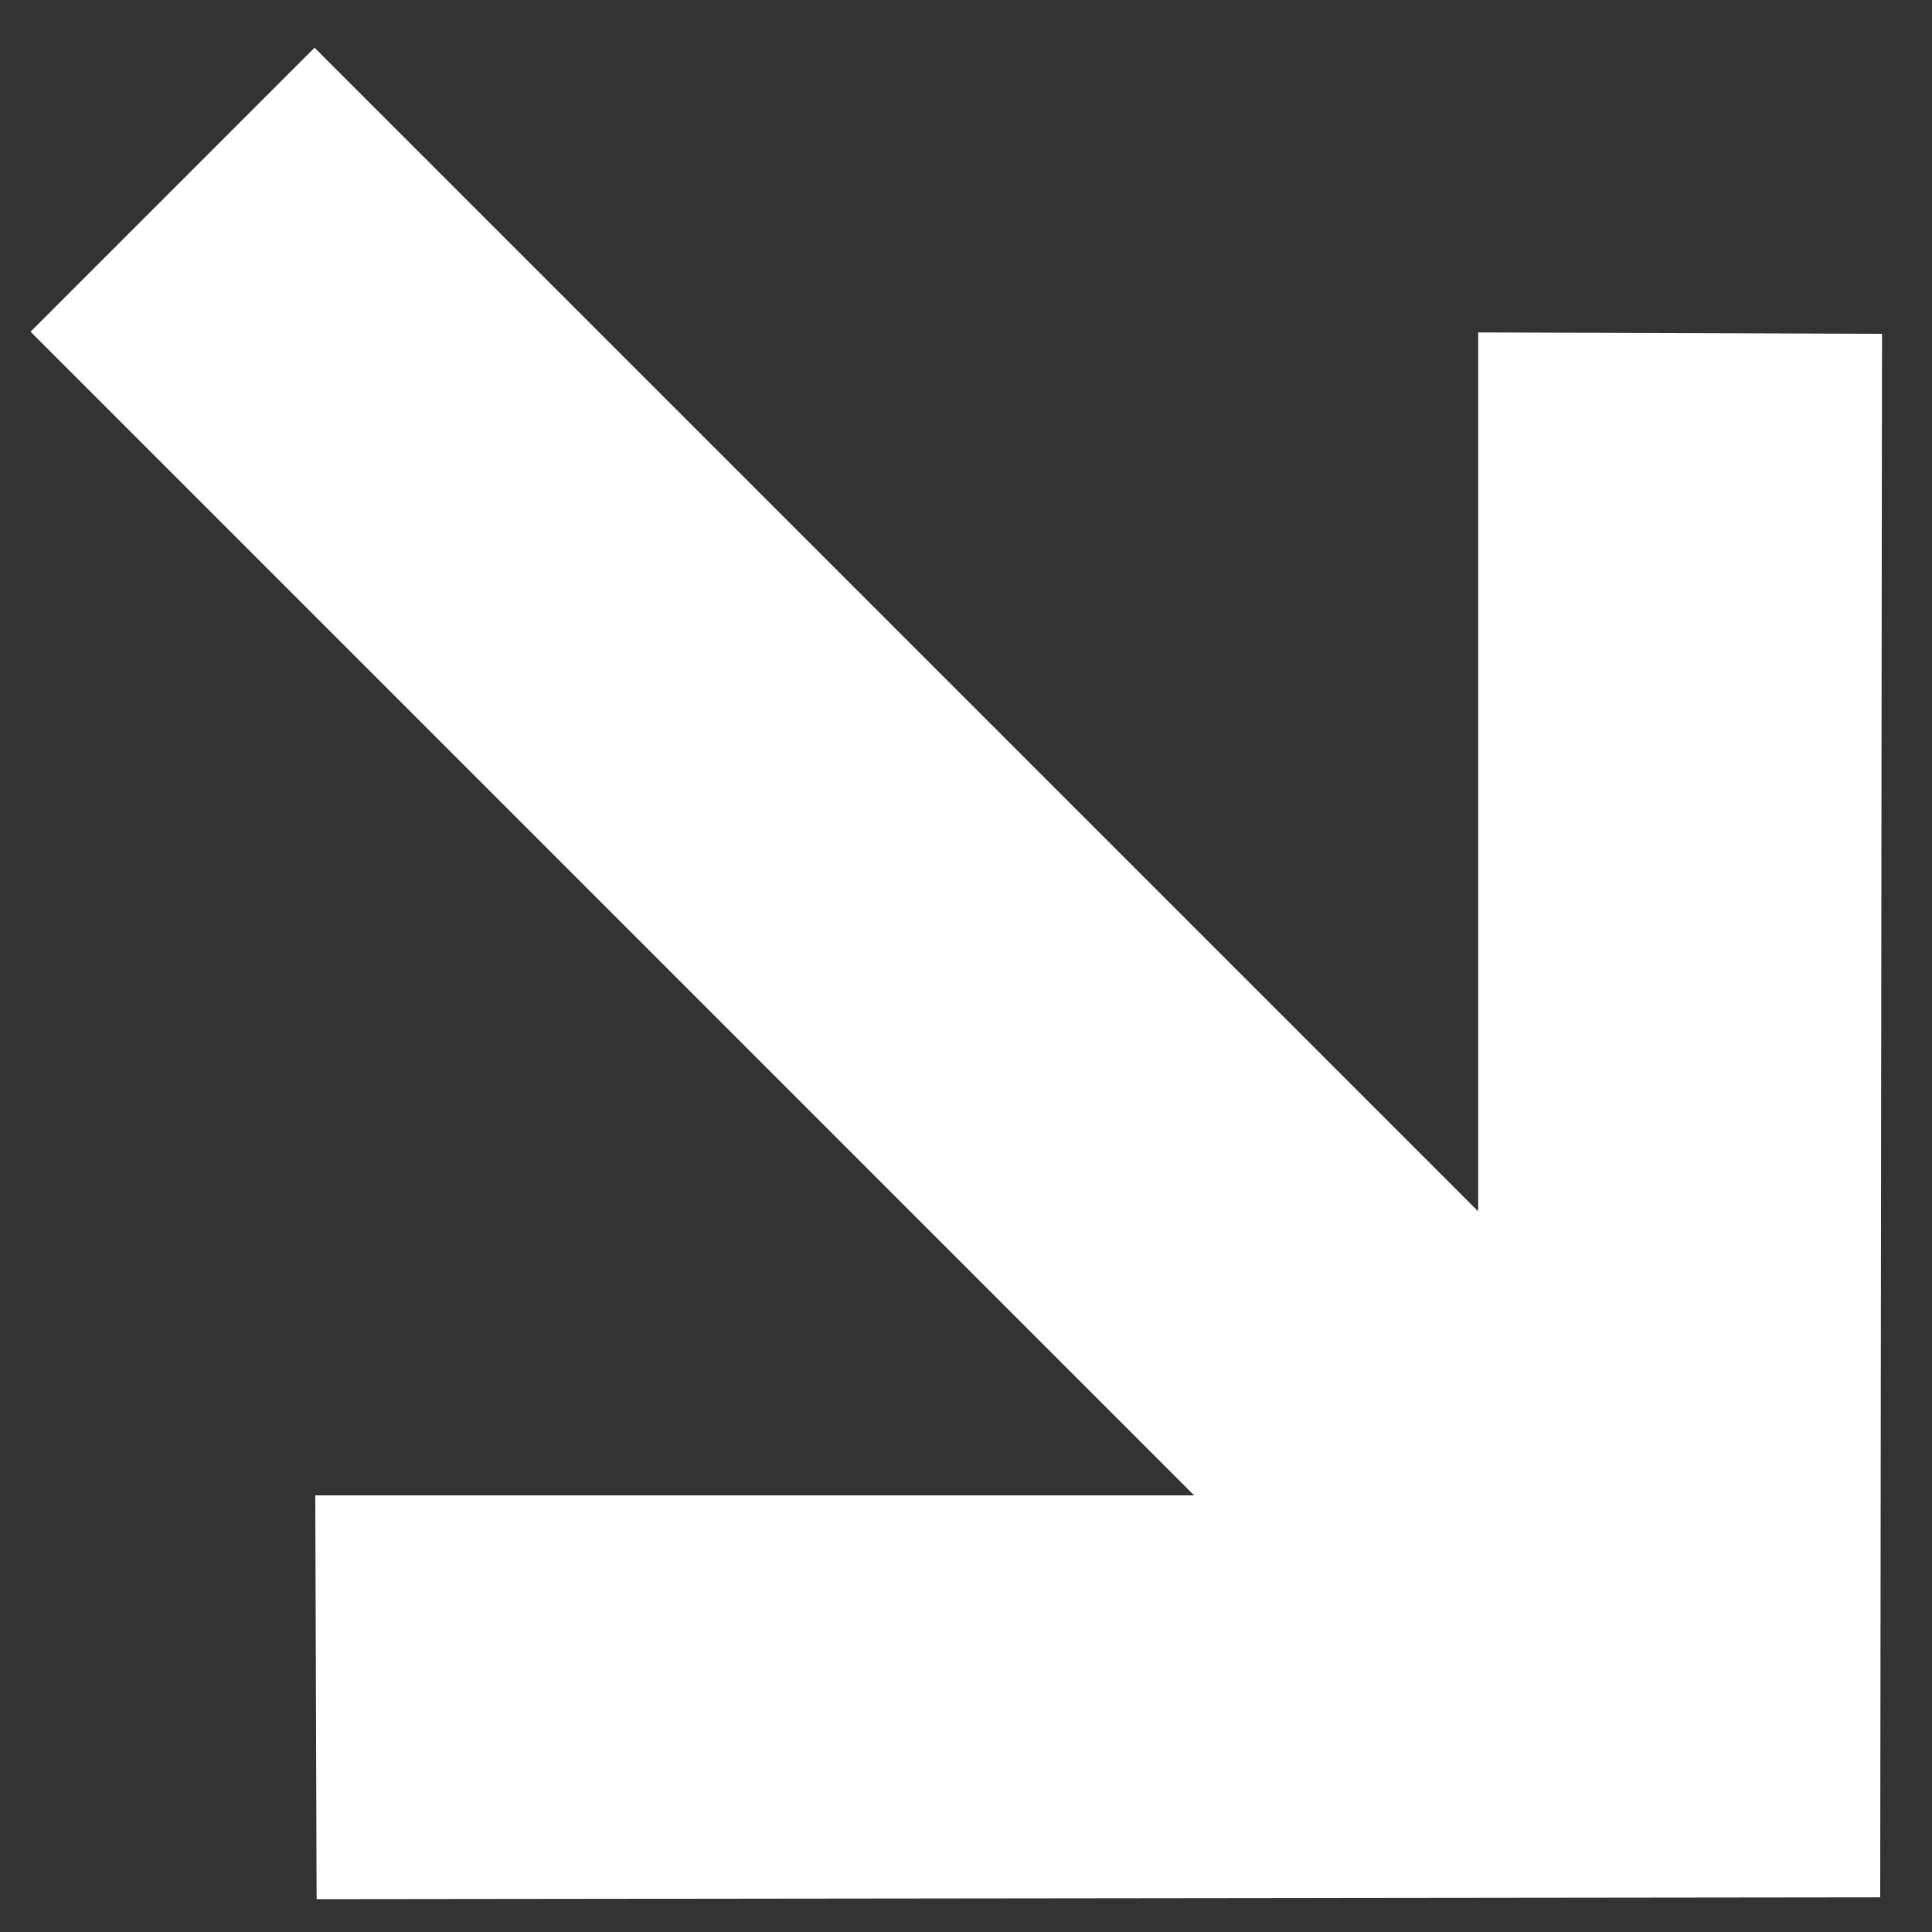 <svg width="32" height="32" viewBox="0 0 32 32" fill="none" xmlns="http://www.w3.org/2000/svg">
<rect x="0" y="0" width="32" height="32" fill="#333333" stroke="none"/>
<path d="M31.172 5.529L24.483 5.506L24.483 20.063L5.21 0.79L0.506 5.494L19.779 24.768L5.222 24.768L5.244 31.456L31.142 31.426L31.172 5.529Z" fill="white"/>
</svg>
